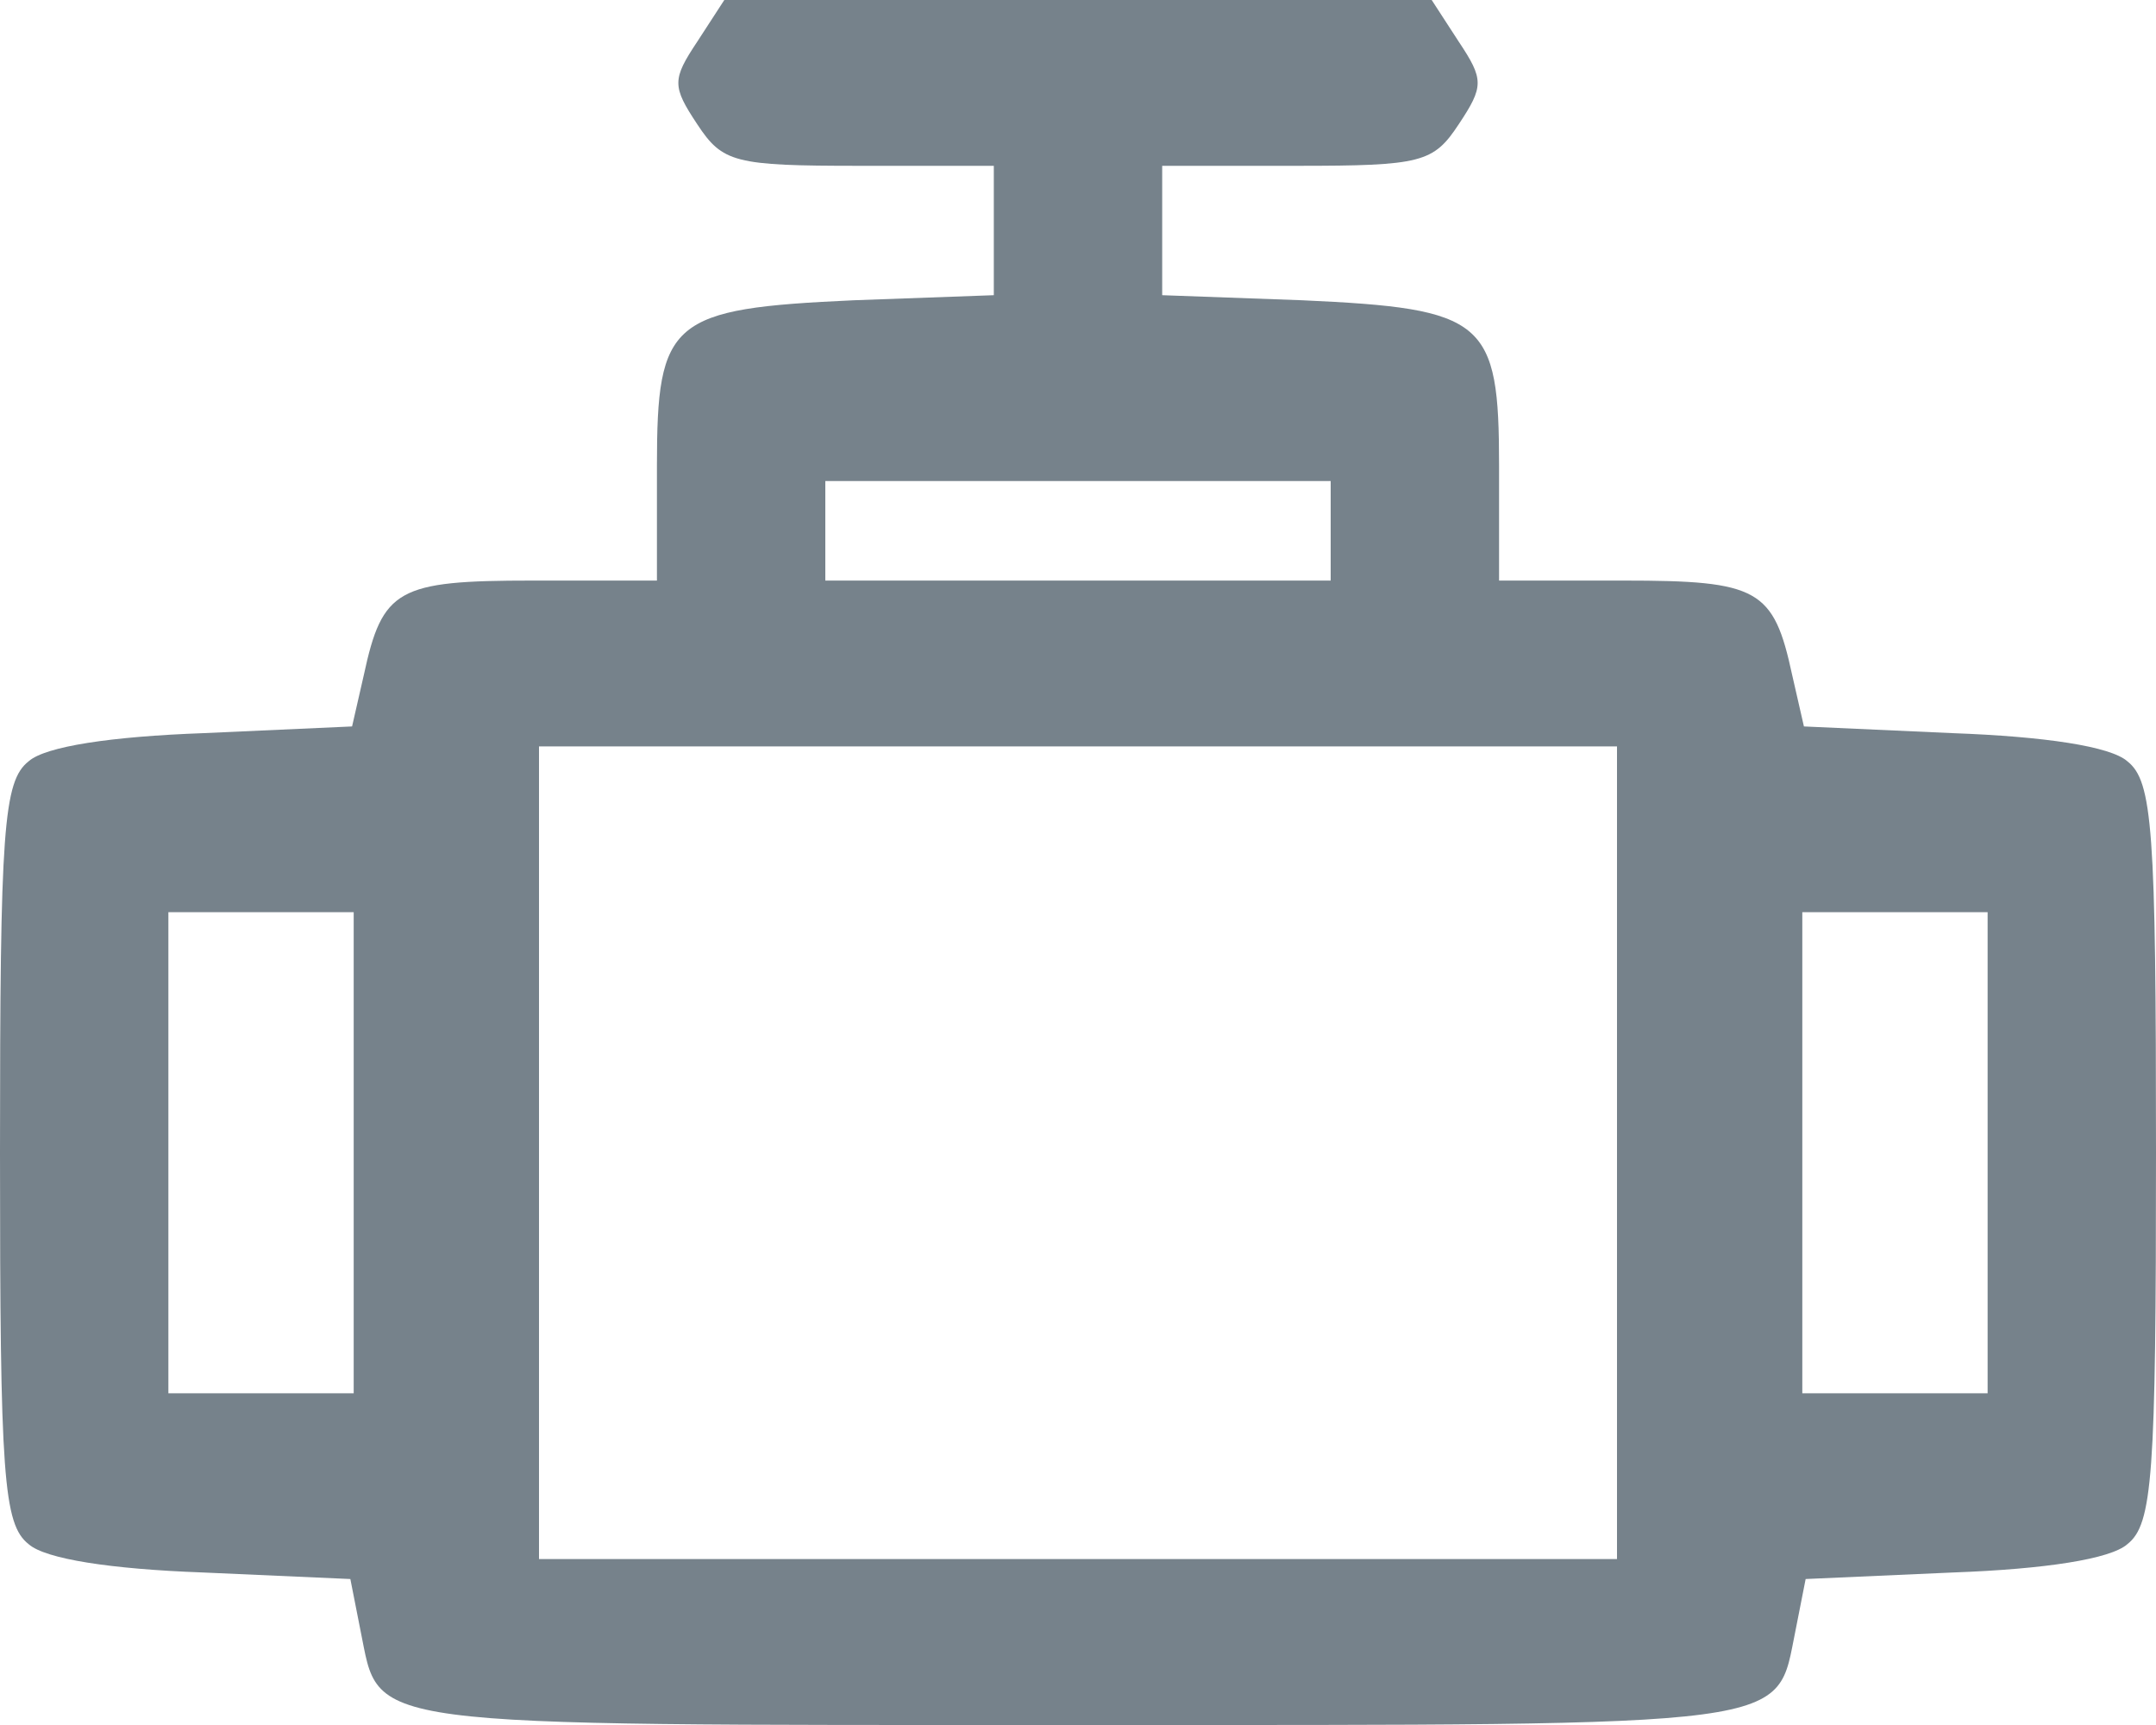 <svg width="20" height="16" viewBox="0 0 20 16" fill="none" xmlns="http://www.w3.org/2000/svg">
<path d="M6.469 0.385C6.234 0.738 6.234 0.8 6.469 1.154C6.703 1.508 6.812 1.538 7.969 1.538H9.219V2.138V2.738L7.922 2.785C6.219 2.862 6.094 2.969 6.094 4.323V5.385H4.938C3.688 5.385 3.547 5.462 3.375 6.261L3.266 6.738L1.891 6.8C1.031 6.831 0.422 6.923 0.266 7.061C0.031 7.246 0 7.692 0 10.692C0 13.692 0.031 14.138 0.266 14.323C0.422 14.461 1.031 14.554 1.875 14.585L3.25 14.646L3.344 15.123C3.531 16.031 3.25 16 10 16C16.75 16 16.469 16.031 16.656 15.123L16.75 14.646L18.125 14.585C18.969 14.554 19.578 14.461 19.734 14.323C19.969 14.138 20 13.692 20 10.692C20 7.692 19.969 7.246 19.734 7.061C19.578 6.923 18.969 6.831 18.109 6.8L16.734 6.738L16.625 6.261C16.453 5.462 16.312 5.385 15.062 5.385H13.906V4.323C13.906 2.969 13.781 2.862 12.078 2.785L10.781 2.738V2.138V1.538H12.031C13.188 1.538 13.297 1.508 13.531 1.154C13.766 0.8 13.766 0.738 13.531 0.385L13.281 0H10H6.719L6.469 0.385ZM12.344 4.923V5.385H10H7.656V4.923V4.462H10H12.344V4.923ZM15 10.692V14.461H10H5V10.692V6.923H10H15V10.692ZM3.281 10.692V12.923H2.422H1.562V10.692V8.461H2.422H3.281V10.692ZM18.438 10.692V12.923H17.578H16.719V10.692V8.461H17.578H18.438V10.692Z" fill="#76828B"/>
</svg>
